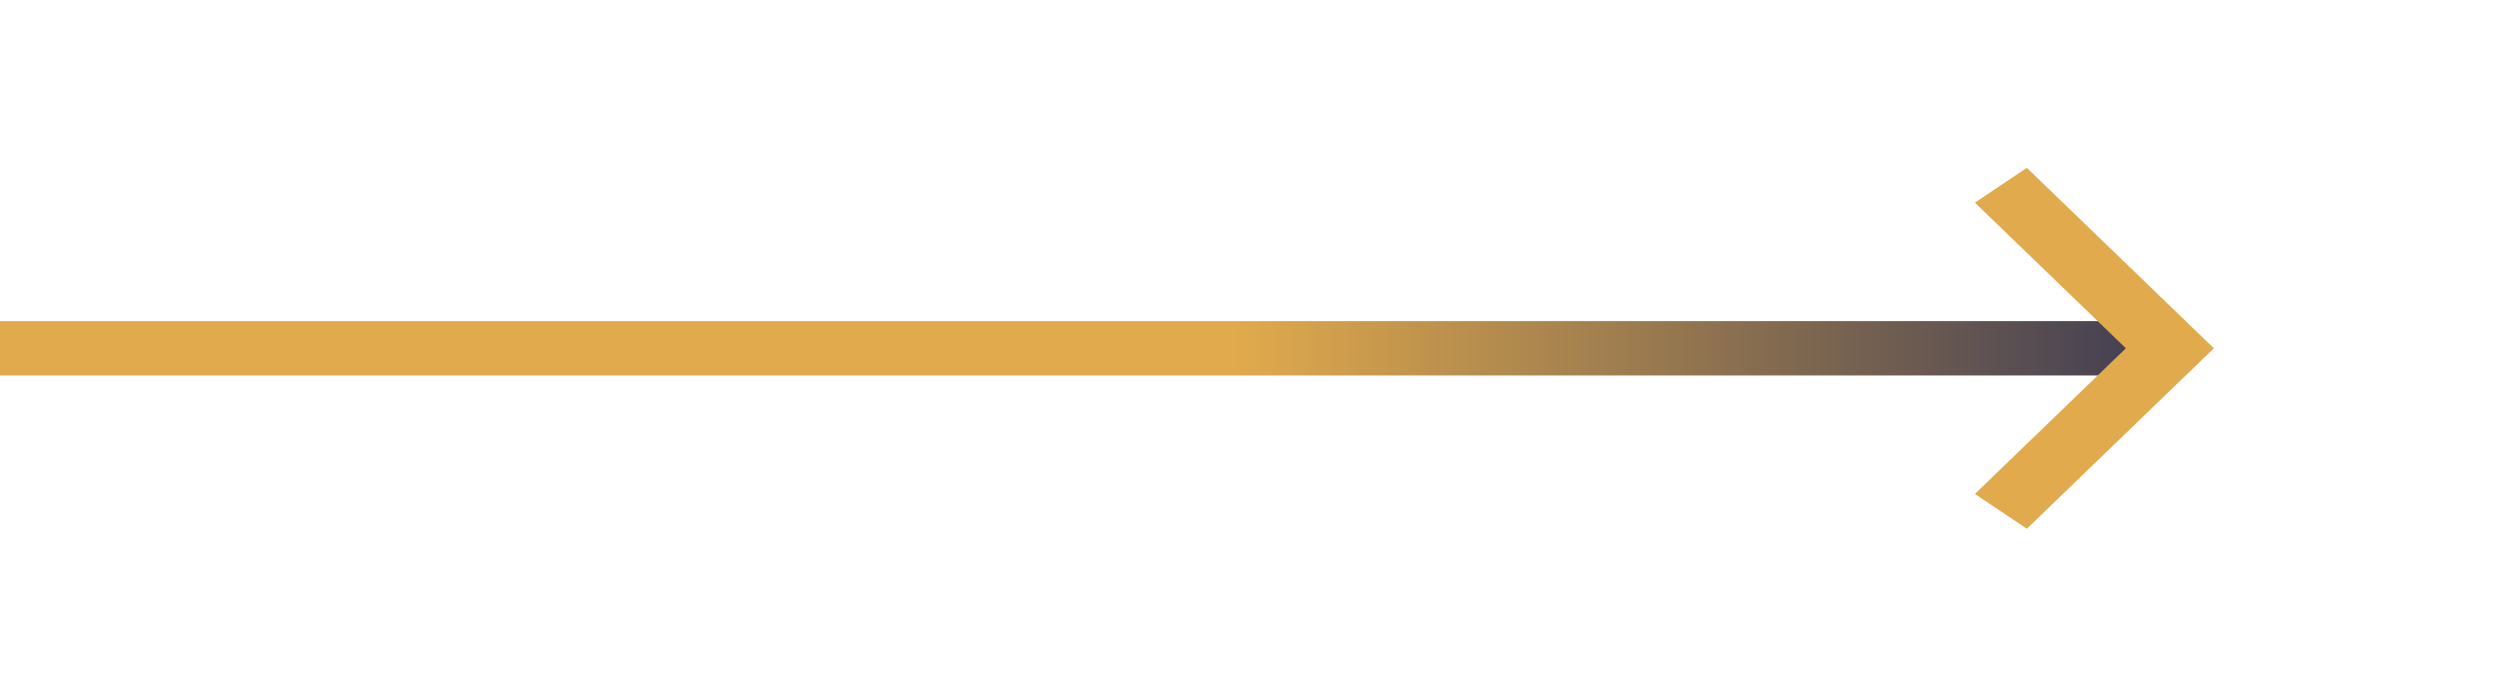 <svg xmlns="http://www.w3.org/2000/svg" width="92" height="25" fill="none" viewBox="0 0 92 25">
    <path fill="url(#paint0_linear)" d="M80 11.817H82V91.817H80z" transform="rotate(90 80 11.817)"/>
    <path fill="#E1AA4C" fill-rule="evenodd" d="M78.232 12.817l-5.556-5.36 1.912-1.28 6.883 6.64-6.883 6.64-1.912-1.28 5.556-5.36z" clip-rule="evenodd"/>
    <defs>
        <linearGradient id="paint0_linear" x1="81" x2="81" y1="11.817" y2="91.817" gradientUnits="userSpaceOnUse">
            <stop stop-color="#3E3C53"/>
            <stop offset=".432" stop-color="#E1AA4C"/>
        </linearGradient>
    </defs>
</svg>
